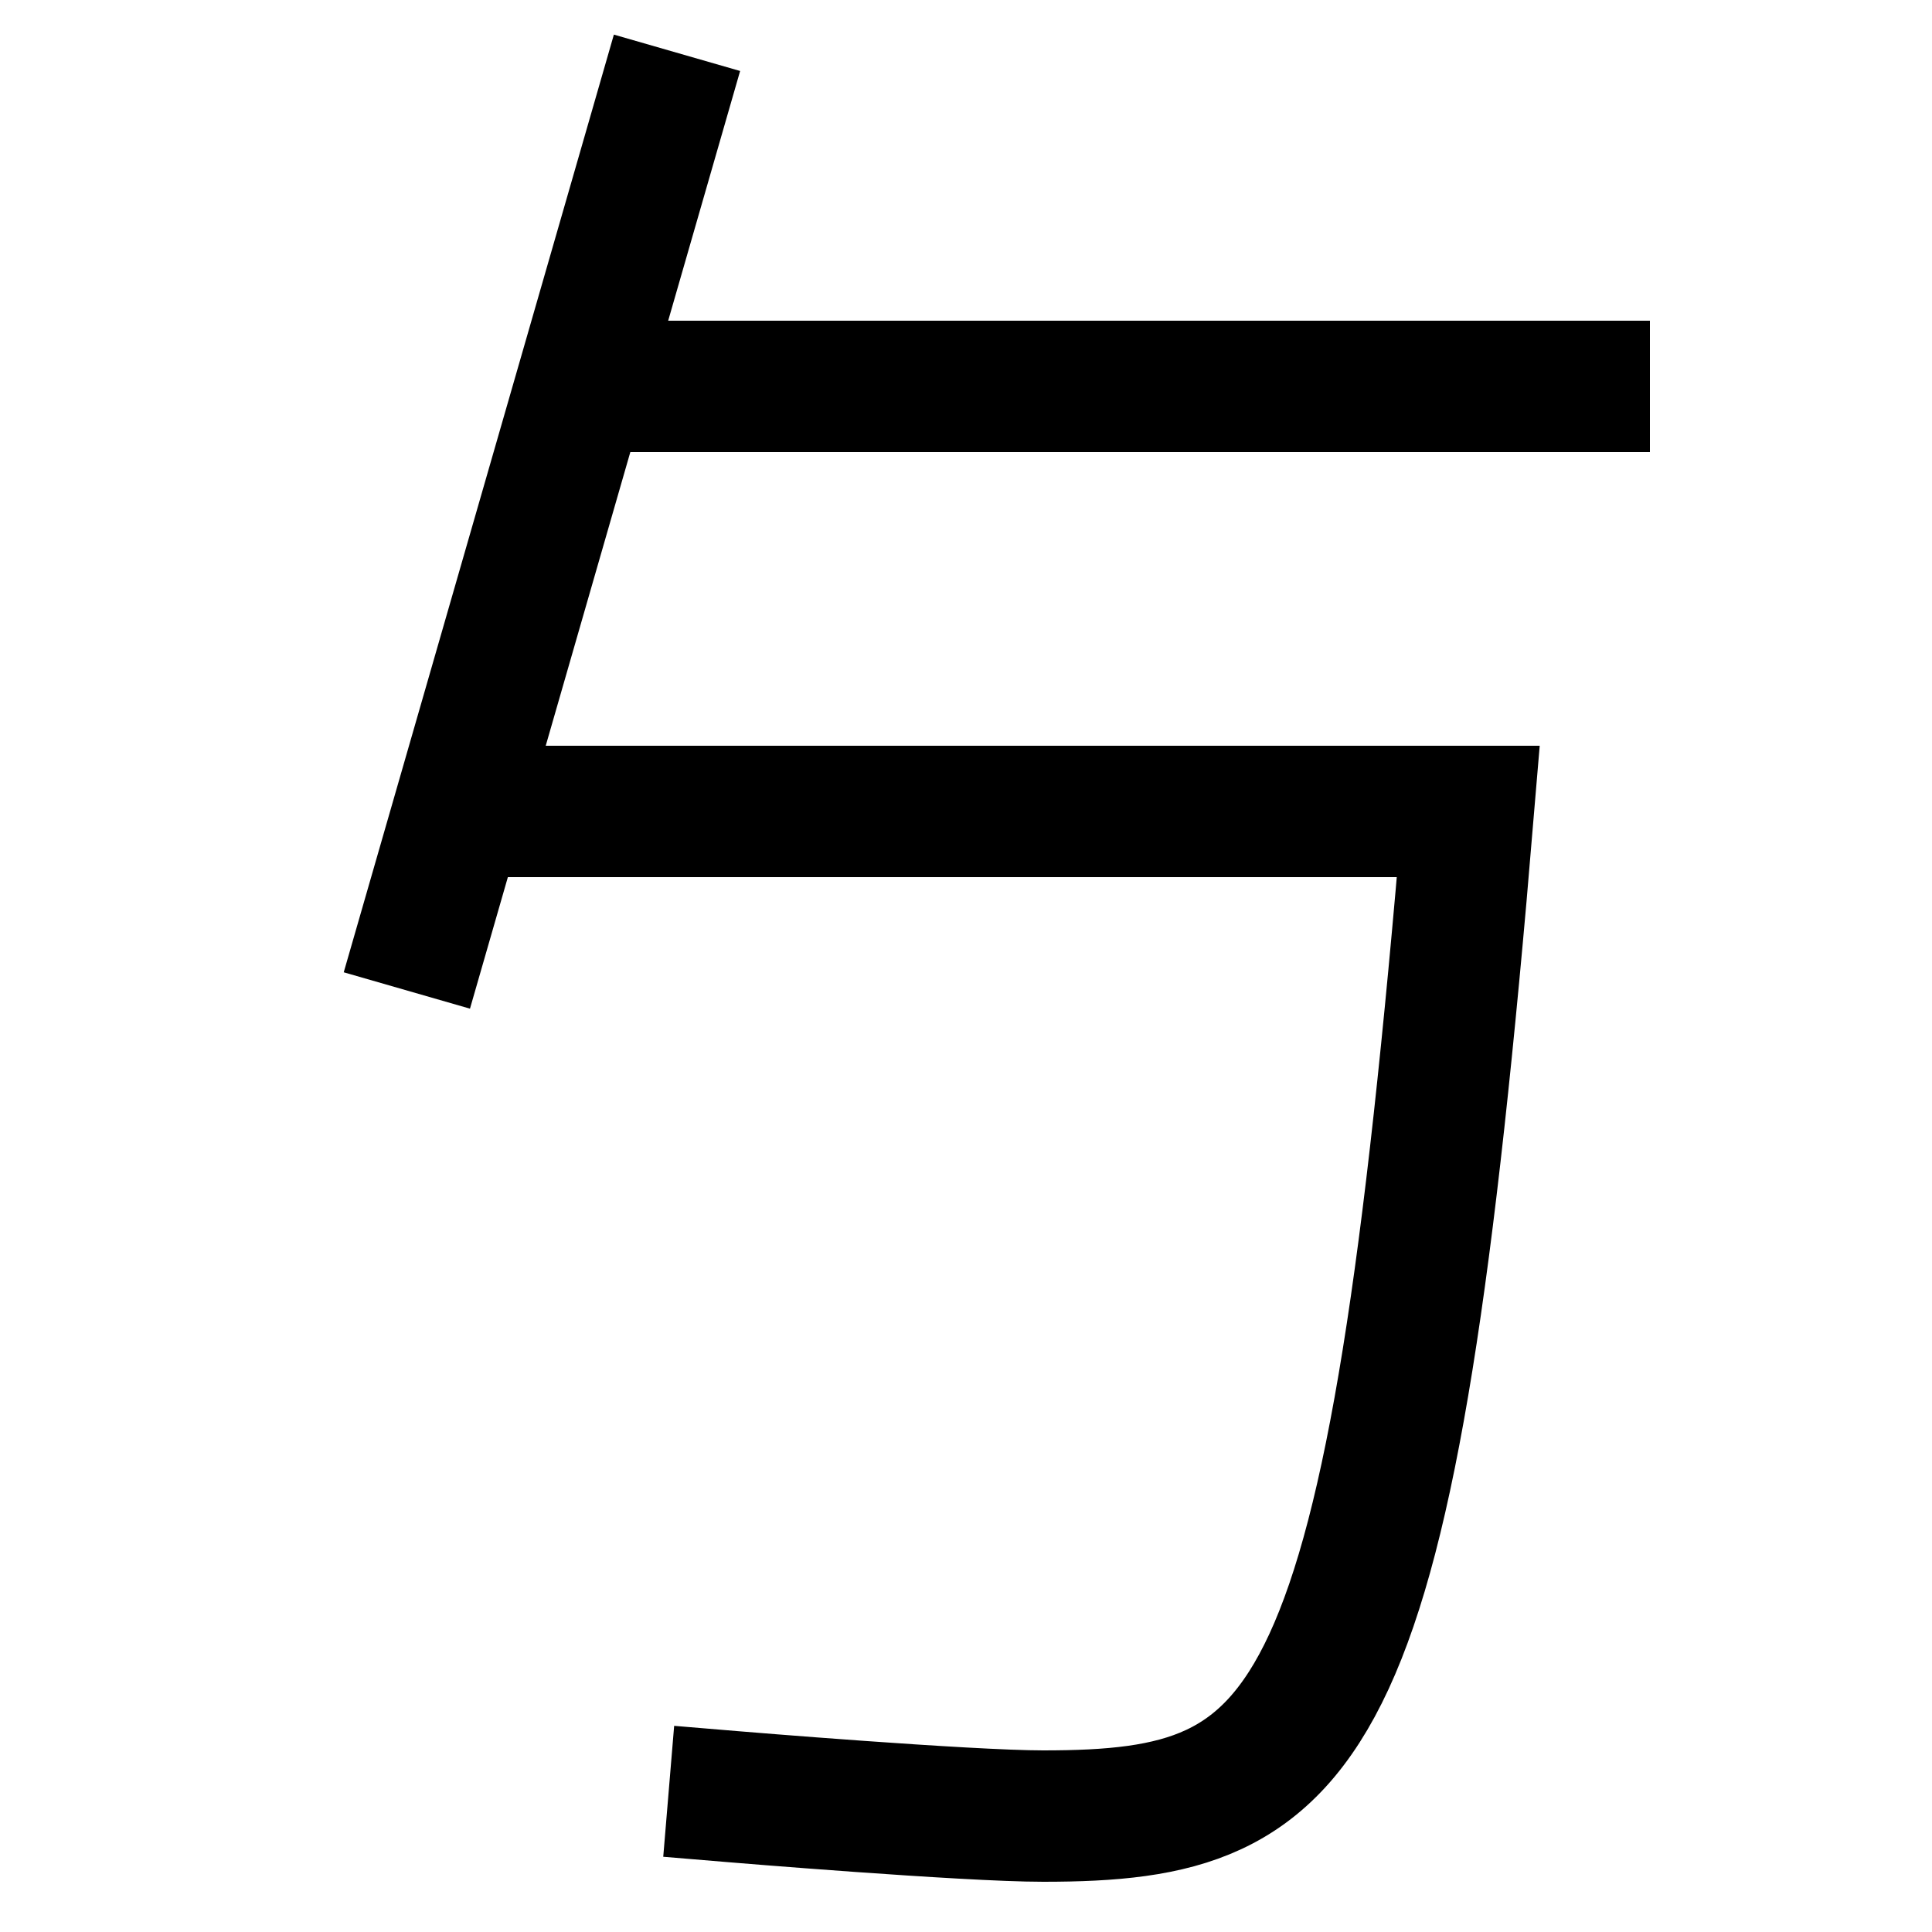 <svg xmlns="http://www.w3.org/2000/svg" viewBox="0 0 1000 1000" style="width: 100%; display: block;"><defs><clipPath id="a-35a210249e4b98a0c386f75ee6223f5037f71c33e85342f0b695f016936ac2fe"><path d="M1286.01-6.82 902.14 1340.24 49.66 1078.31 433.53-268.75 1286.01-6.82z" style="fill:none"></path></clipPath><style>.b{fill:none;stroke:#000;stroke-linecap:square;stroke-miterlimit:2;stroke-width:68px}</style></defs><path d="M341 60 220 480" class="b"></path><g style="clip-path:url(#a-35a210249e4b98a0c386f75ee6223f5037f71c33e85342f0b695f016936ac2fe)"><path d="M241 420h519c-40 480-79 520-220 520-40 0-160-10-160-10M820 200H302" class="b"></path></g></svg>